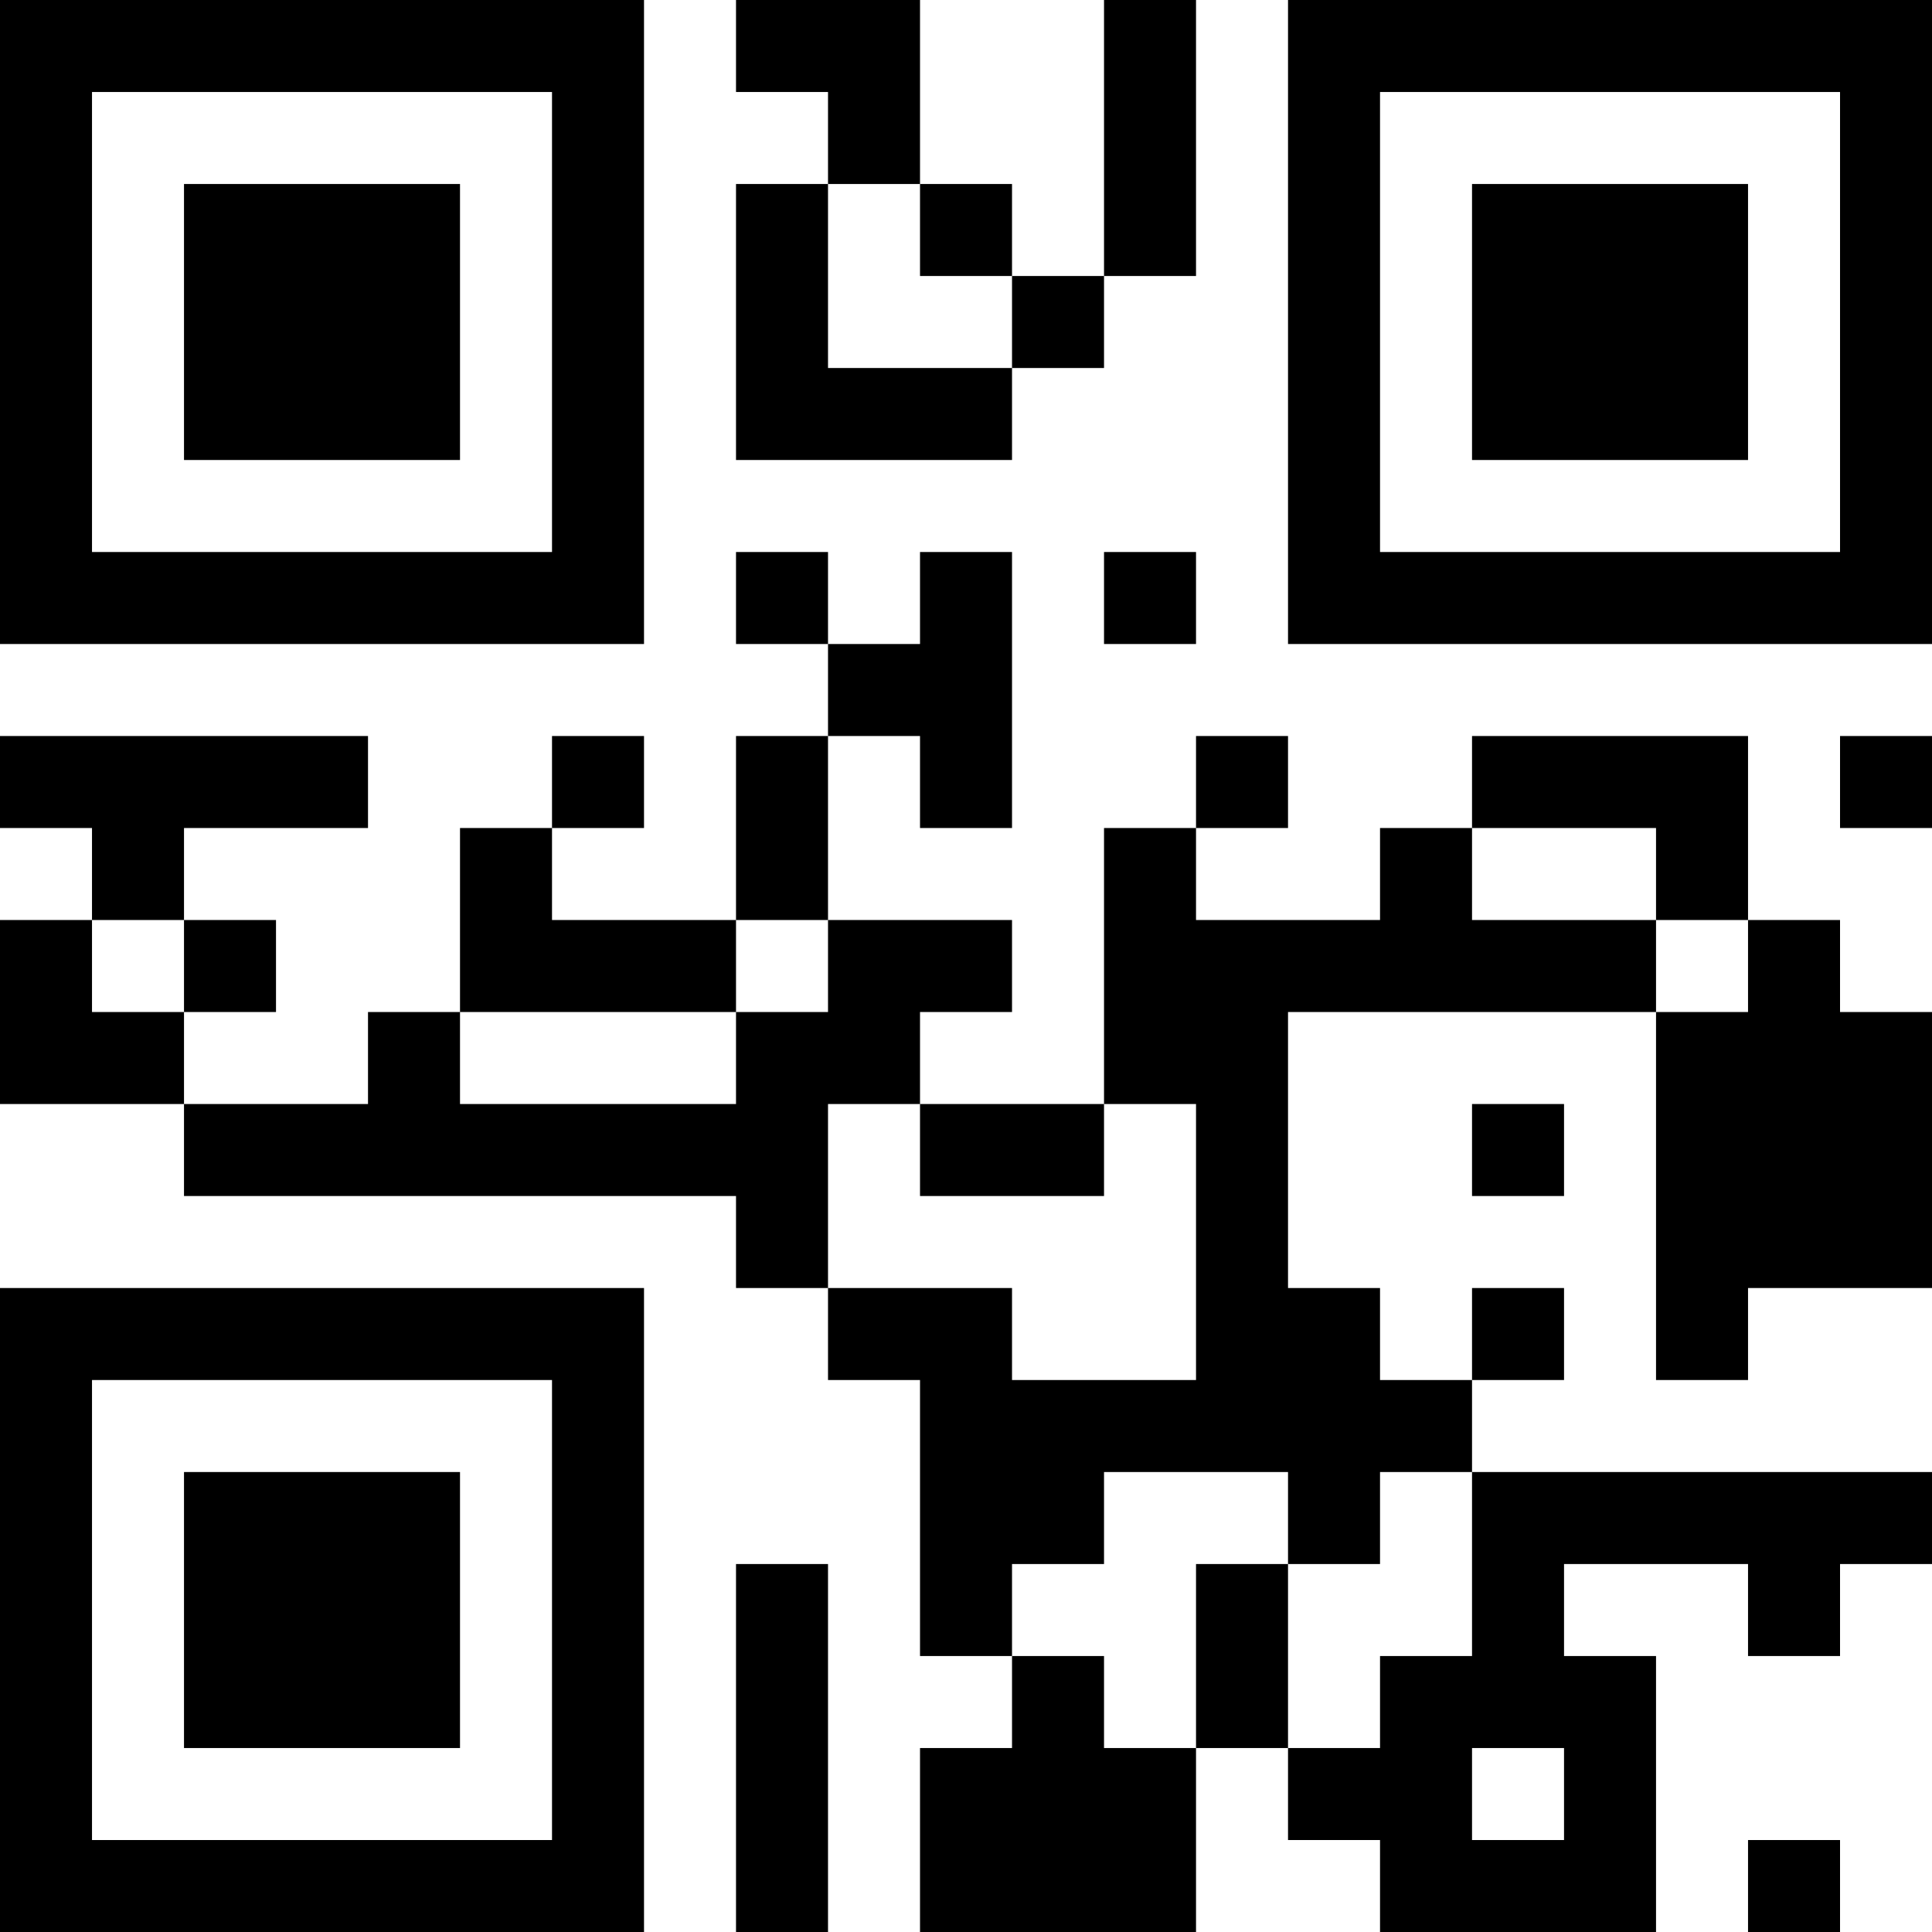 <?xml version="1.0" encoding="UTF-8"?>
<svg xmlns="http://www.w3.org/2000/svg" version="1.1" width="200" height="200" viewBox="0 0 200 200"><rect x="0" y="0" width="200" height="200" fill="#ffffff"/><g transform="scale(9.524)"><g transform="translate(0,0)"><path fill-rule="evenodd" d="M8 0L8 1L9 1L9 2L8 2L8 5L11 5L11 4L12 4L12 3L13 3L13 0L12 0L12 3L11 3L11 2L10 2L10 0ZM9 2L9 4L11 4L11 3L10 3L10 2ZM8 6L8 7L9 7L9 8L8 8L8 10L6 10L6 9L7 9L7 8L6 8L6 9L5 9L5 11L4 11L4 12L2 12L2 11L3 11L3 10L2 10L2 9L4 9L4 8L0 8L0 9L1 9L1 10L0 10L0 12L2 12L2 13L8 13L8 14L9 14L9 15L10 15L10 18L11 18L11 19L10 19L10 21L13 21L13 19L14 19L14 20L15 20L15 21L18 21L18 18L17 18L17 17L19 17L19 18L20 18L20 17L21 17L21 16L16 16L16 15L17 15L17 14L16 14L16 15L15 15L15 14L14 14L14 11L18 11L18 15L19 15L19 14L21 14L21 11L20 11L20 10L19 10L19 8L16 8L16 9L15 9L15 10L13 10L13 9L14 9L14 8L13 8L13 9L12 9L12 12L10 12L10 11L11 11L11 10L9 10L9 8L10 8L10 9L11 9L11 6L10 6L10 7L9 7L9 6ZM12 6L12 7L13 7L13 6ZM20 8L20 9L21 9L21 8ZM16 9L16 10L18 10L18 11L19 11L19 10L18 10L18 9ZM1 10L1 11L2 11L2 10ZM8 10L8 11L5 11L5 12L8 12L8 11L9 11L9 10ZM9 12L9 14L11 14L11 15L13 15L13 12L12 12L12 13L10 13L10 12ZM16 12L16 13L17 13L17 12ZM12 16L12 17L11 17L11 18L12 18L12 19L13 19L13 17L14 17L14 19L15 19L15 18L16 18L16 16L15 16L15 17L14 17L14 16ZM8 17L8 21L9 21L9 17ZM16 19L16 20L17 20L17 19ZM19 20L19 21L20 21L20 20ZM0 0L0 7L7 7L7 0ZM1 1L1 6L6 6L6 1ZM2 2L2 5L5 5L5 2ZM14 0L14 7L21 7L21 0ZM15 1L15 6L20 6L20 1ZM16 2L16 5L19 5L19 2ZM0 14L0 21L7 21L7 14ZM1 15L1 20L6 20L6 15ZM2 16L2 19L5 19L5 16Z" fill="#000000"/></g></g></svg>
